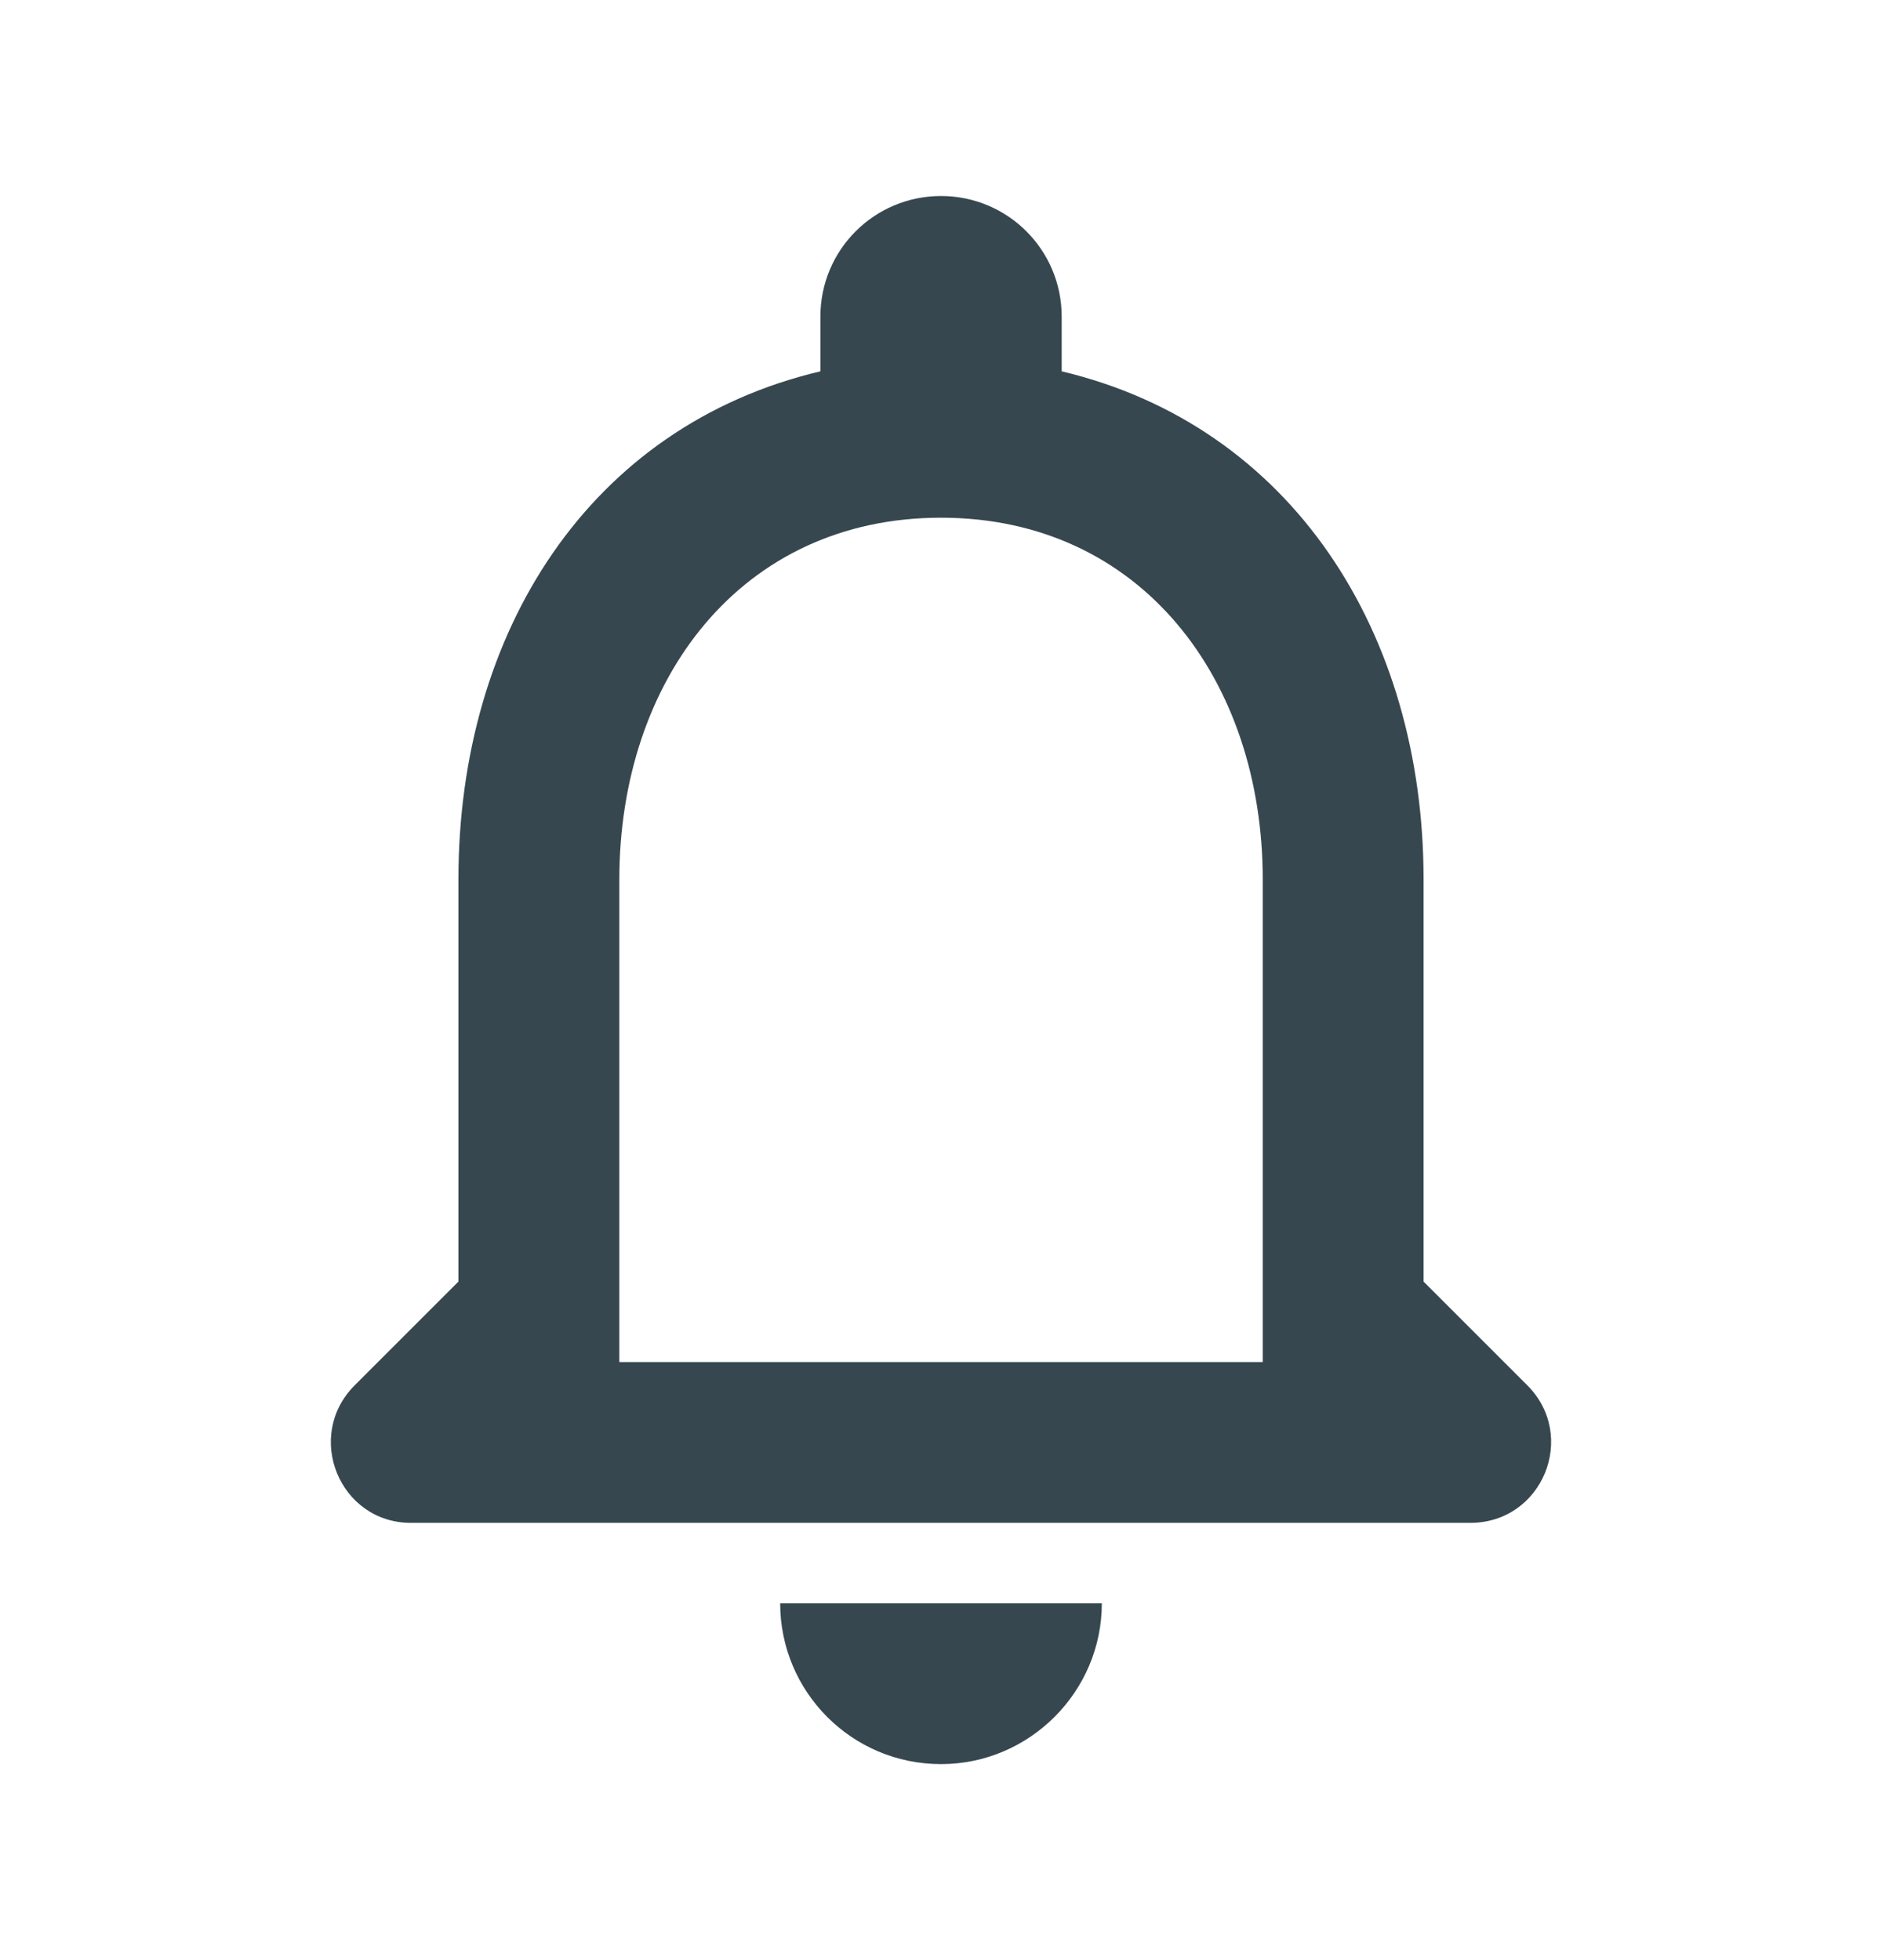 <svg width="24" height="25" viewBox="0 0 24 25" fill="none" xmlns="http://www.w3.org/2000/svg">
<path fill-rule="evenodd" clip-rule="evenodd" d="M19.477 17.669L18.154 16.346V11.218C18.154 8.069 16.472 5.433 13.539 4.736V4.038C13.539 3.187 12.851 2.5 12 2.5C11.149 2.5 10.462 3.187 10.462 4.038V4.736C7.518 5.433 5.846 8.059 5.846 11.218V16.346L4.523 17.669C3.877 18.315 4.328 19.423 5.241 19.423H18.749C19.672 19.423 20.123 18.315 19.477 17.669ZM7.898 17.372V11.218C7.898 8.674 9.446 6.603 12 6.603C14.554 6.603 16.103 8.674 16.103 11.218V17.372H7.898ZM14.051 20.449C14.051 21.577 13.128 22.5 12 22.5C10.862 22.5 9.949 21.577 9.949 20.449H14.051Z" fill="#37474F"/>
</svg>
